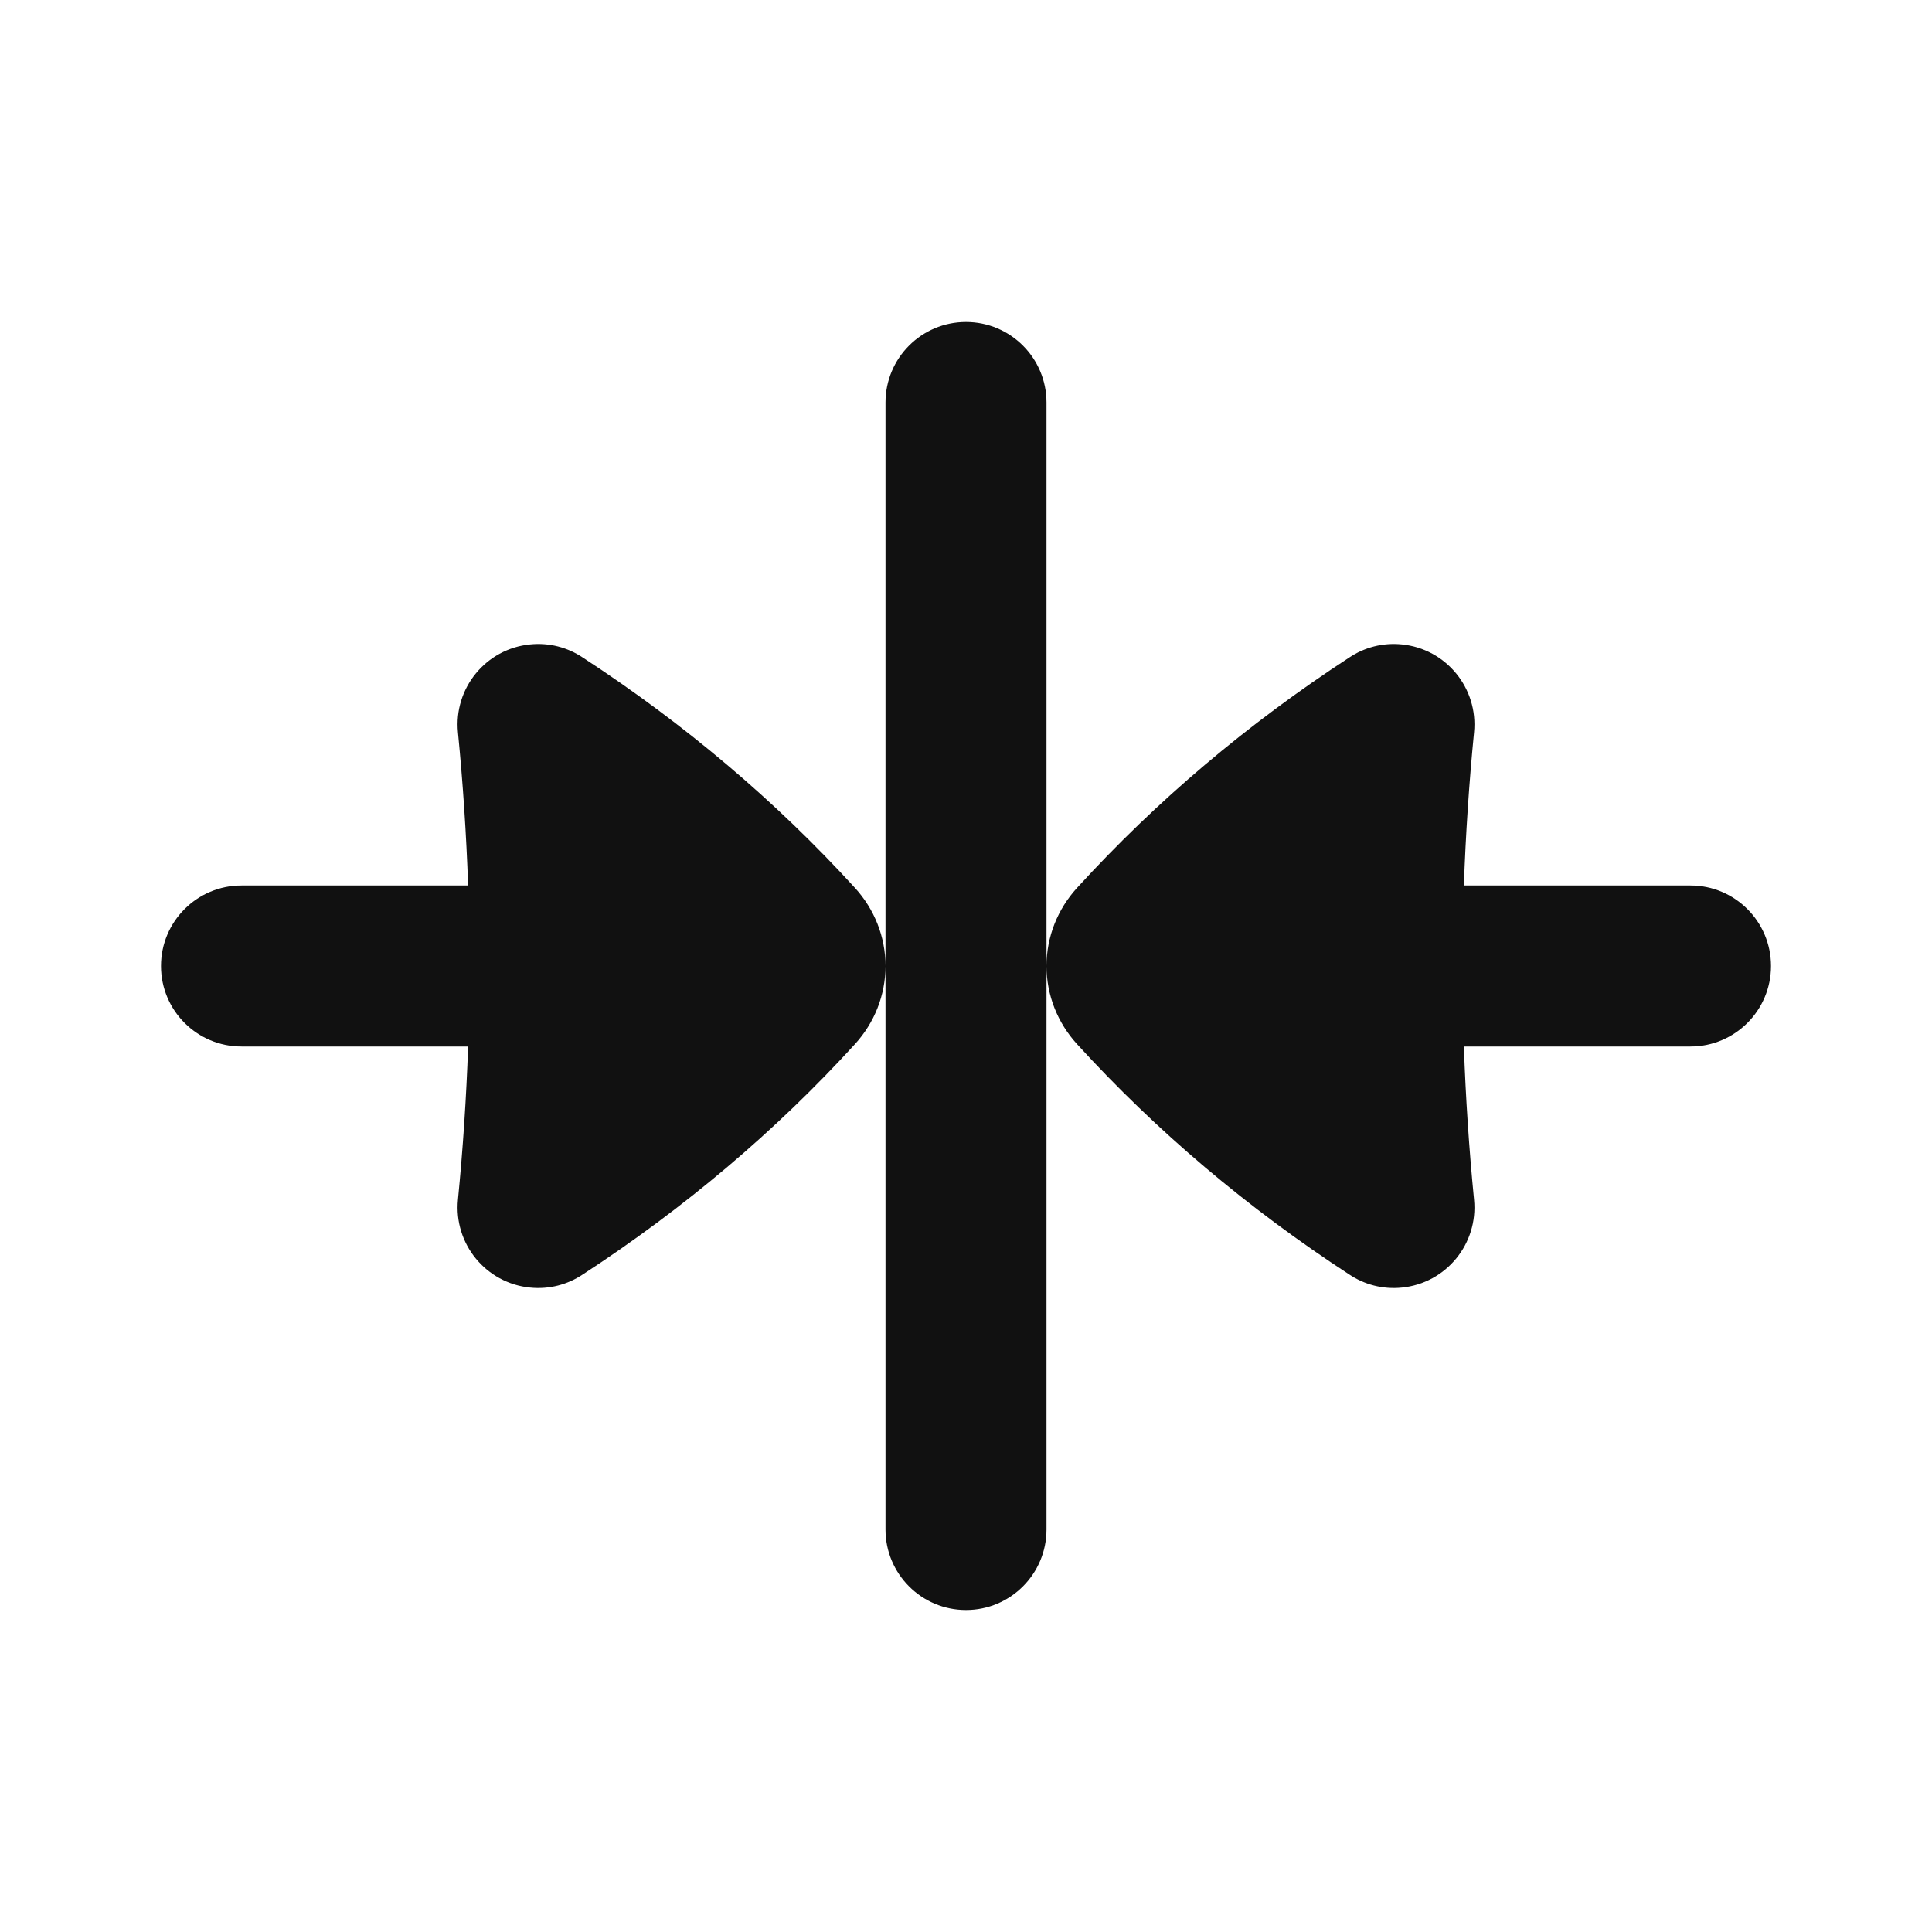 <svg width="24" height="24" viewBox="0 0 24 24" fill="none" xmlns="http://www.w3.org/2000/svg">
<path d="M13 5C13 4.448 12.552 4 12 4C11.448 4 11 4.448 11 5V12C11 11.636 10.861 11.293 10.62 11.029C9.636 9.95 8.498 8.988 7.236 8.166C7.051 8.043 6.824 7.981 6.586 8.005C6.036 8.059 5.635 8.549 5.689 9.098C5.751 9.731 5.793 10.365 5.815 11L3 11C2.448 11 2 11.448 2 12C2 12.552 2.448 13 3 13H5.815C5.793 13.635 5.751 14.269 5.689 14.902C5.635 15.451 6.036 15.941 6.586 15.995C6.824 16.019 7.051 15.957 7.236 15.834C8.498 15.012 9.636 14.05 10.62 12.971C10.861 12.707 11 12.364 11 12V19C11 19.552 11.448 20 12 20C12.552 20 13 19.552 13 19V12C13 12.364 13.139 12.707 13.38 12.971C14.364 14.05 15.502 15.012 16.764 15.834C16.949 15.957 17.176 16.019 17.414 15.995C17.964 15.941 18.365 15.451 18.311 14.902C18.249 14.269 18.207 13.635 18.185 13H21C21.552 13 22 12.552 22 12C22 11.448 21.552 11 21 11H18.185C18.207 10.365 18.249 9.731 18.311 9.098C18.365 8.549 17.964 8.059 17.414 8.005C17.176 7.981 16.949 8.043 16.764 8.166C15.502 8.988 14.364 9.95 13.38 11.029C13.139 11.293 13 11.636 13 12V5Z" fill="#111111"/>
</svg>
